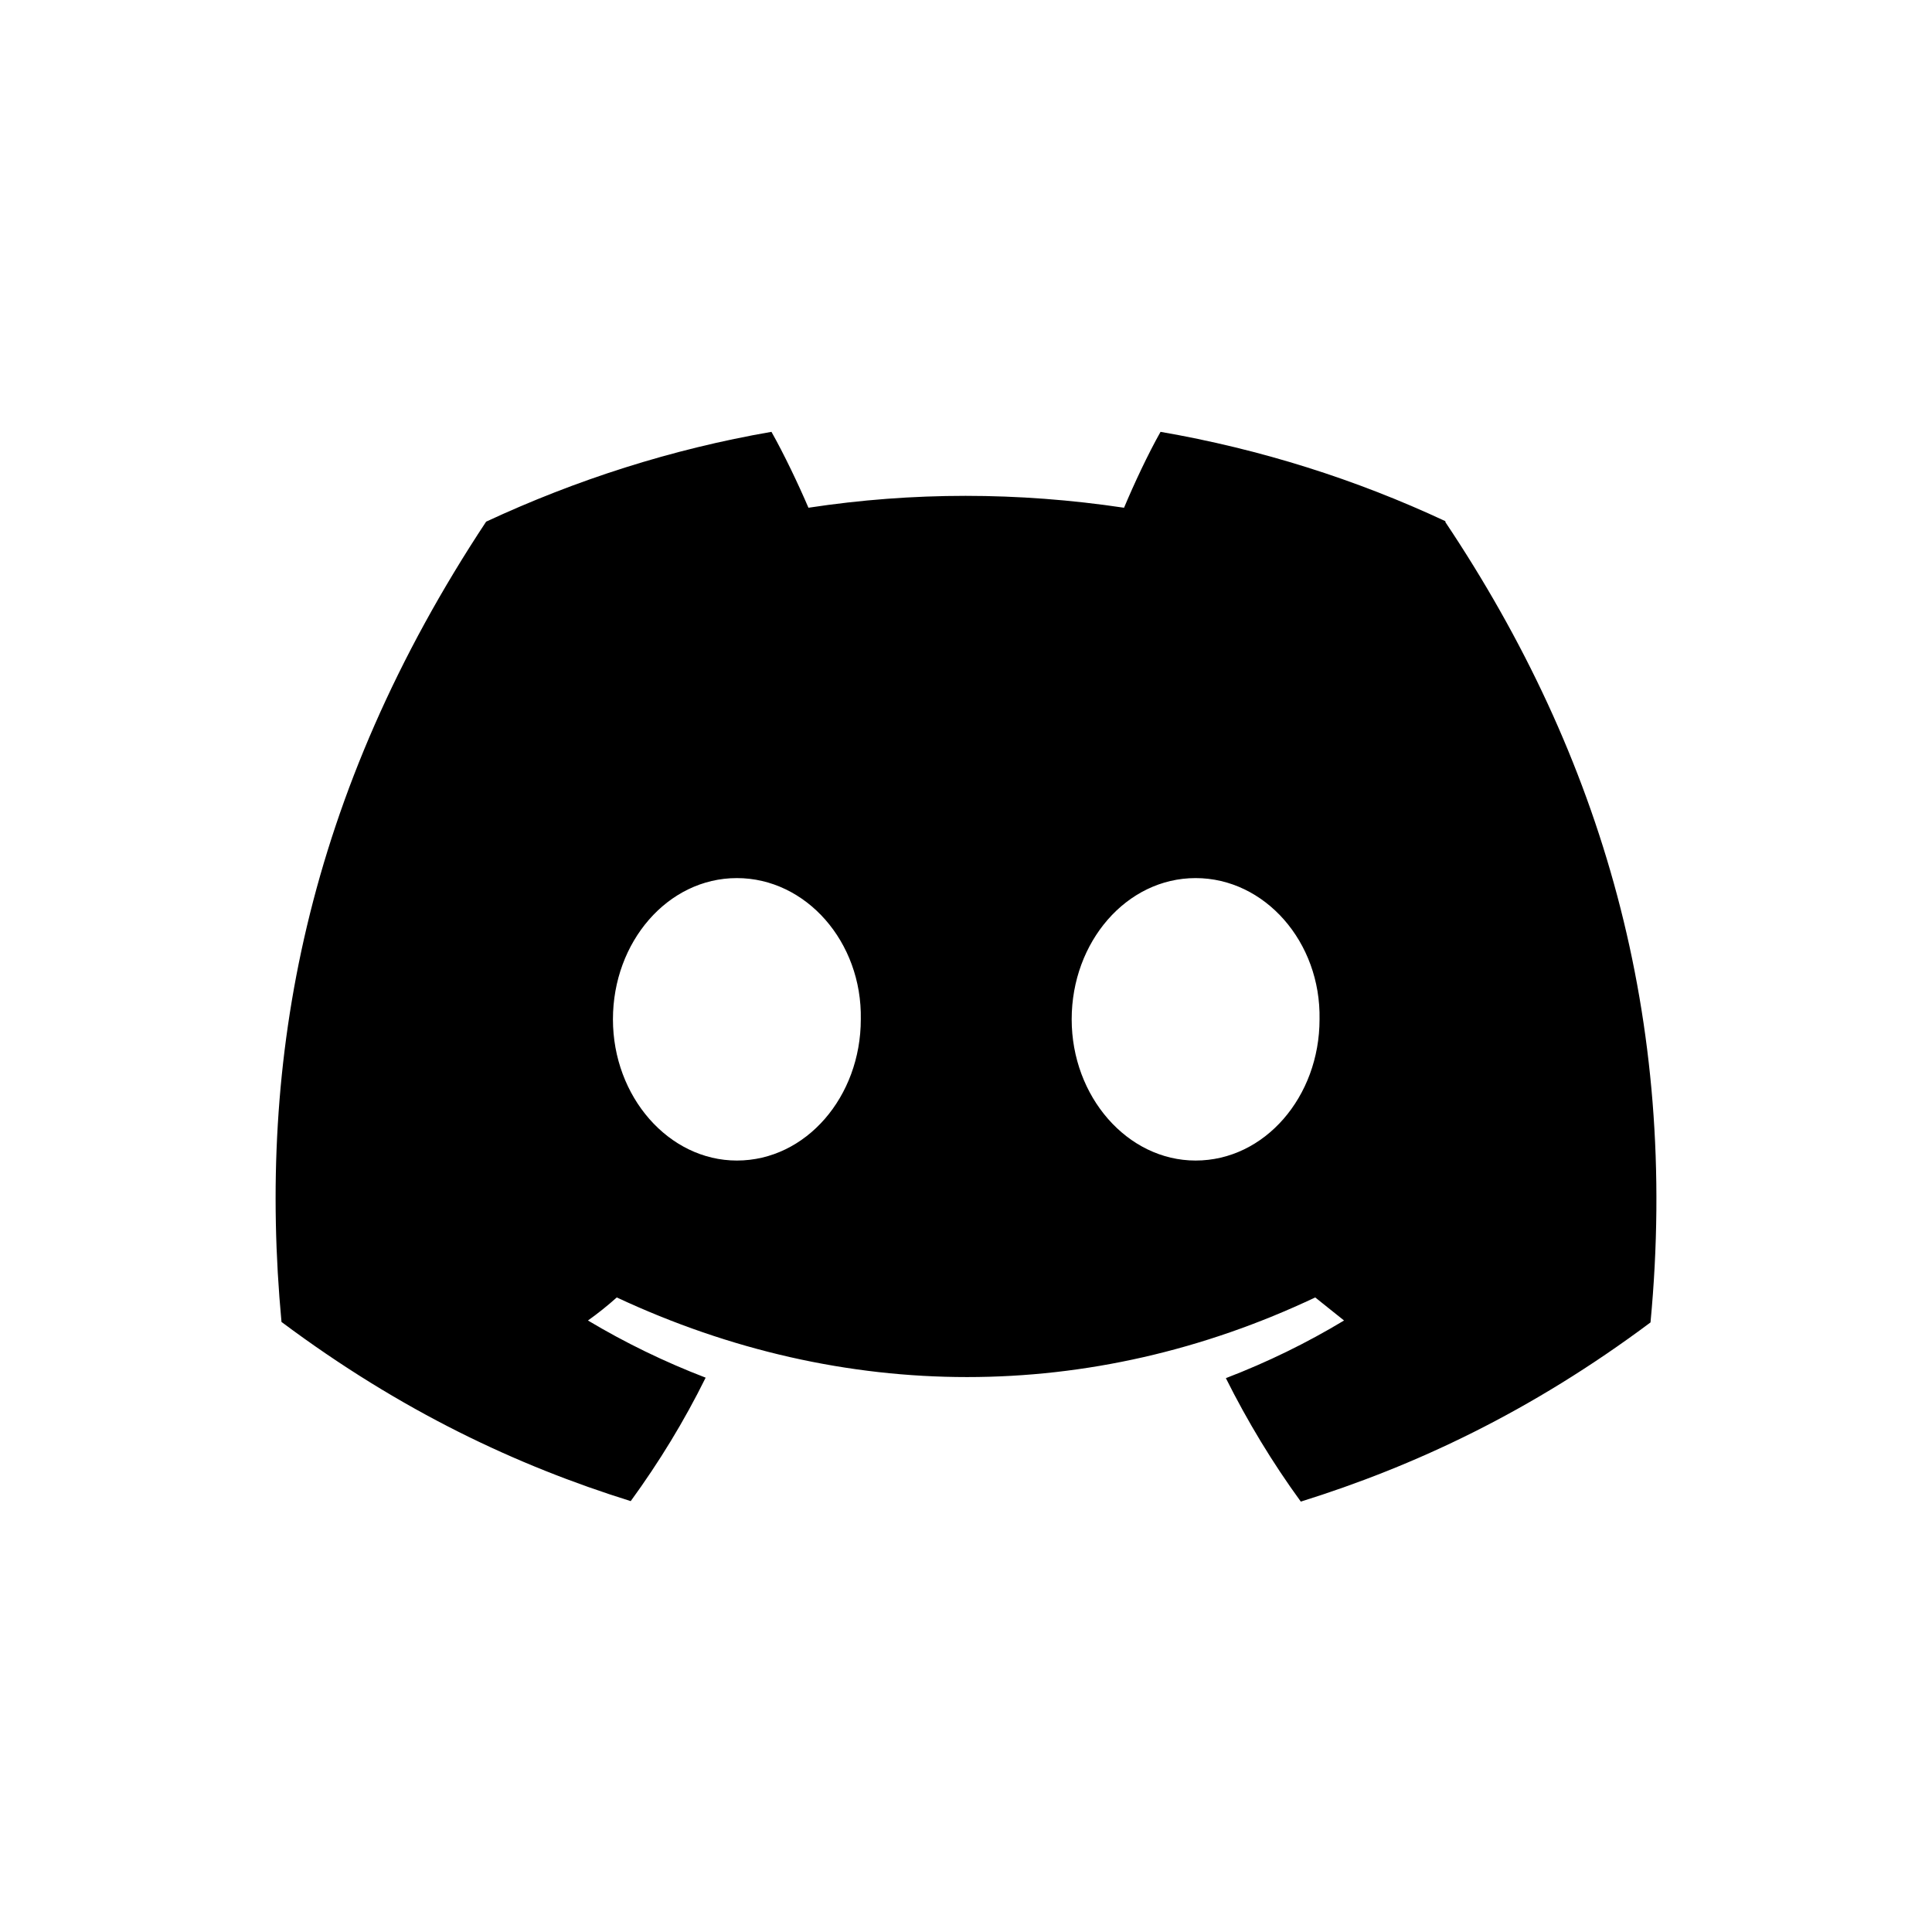 <?xml version="1.0" encoding="UTF-8"?><svg xmlns="http://www.w3.org/2000/svg" viewBox="0 0 40.22 40.22"><defs><style>.d{fill:#fbfbf6;opacity:0;}</style></defs><g id="a"/><g id="b"><g id="c"><circle class="d" cx="20.11" cy="20.11" r="20.11"/><path d="M30.09,10.85c-1.86-.87-3.85-1.5-5.93-1.86-.26,.46-.55,1.08-.76,1.58-2.21-.33-4.4-.33-6.57,0-.21-.49-.51-1.12-.77-1.58-2.08,.36-4.07,1-5.94,1.87-3.75,5.67-4.77,11.2-4.26,16.66,2.49,1.86,4.9,2.99,7.27,3.73,.59-.81,1.11-1.66,1.56-2.57-.86-.33-1.68-.73-2.45-1.19,.21-.15,.41-.31,.6-.48,4.73,2.21,9.87,2.21,14.54,0,.2,.16,.4,.32,.6,.48-.78,.47-1.6,.87-2.46,1.2,.45,.9,.97,1.76,1.56,2.57,2.37-.74,4.79-1.87,7.28-3.73,.6-6.32-1.02-11.8-4.27-16.66Zm-14.75,13.31c-1.42,0-2.58-1.33-2.58-2.94s1.14-2.94,2.58-2.94,2.61,1.33,2.58,2.94c0,1.61-1.14,2.94-2.58,2.94Zm9.55,0c-1.42,0-2.58-1.33-2.58-2.94s1.14-2.94,2.58-2.94,2.61,1.33,2.58,2.94c0,1.61-1.14,2.94-2.58,2.94Z"/></g></g></svg>